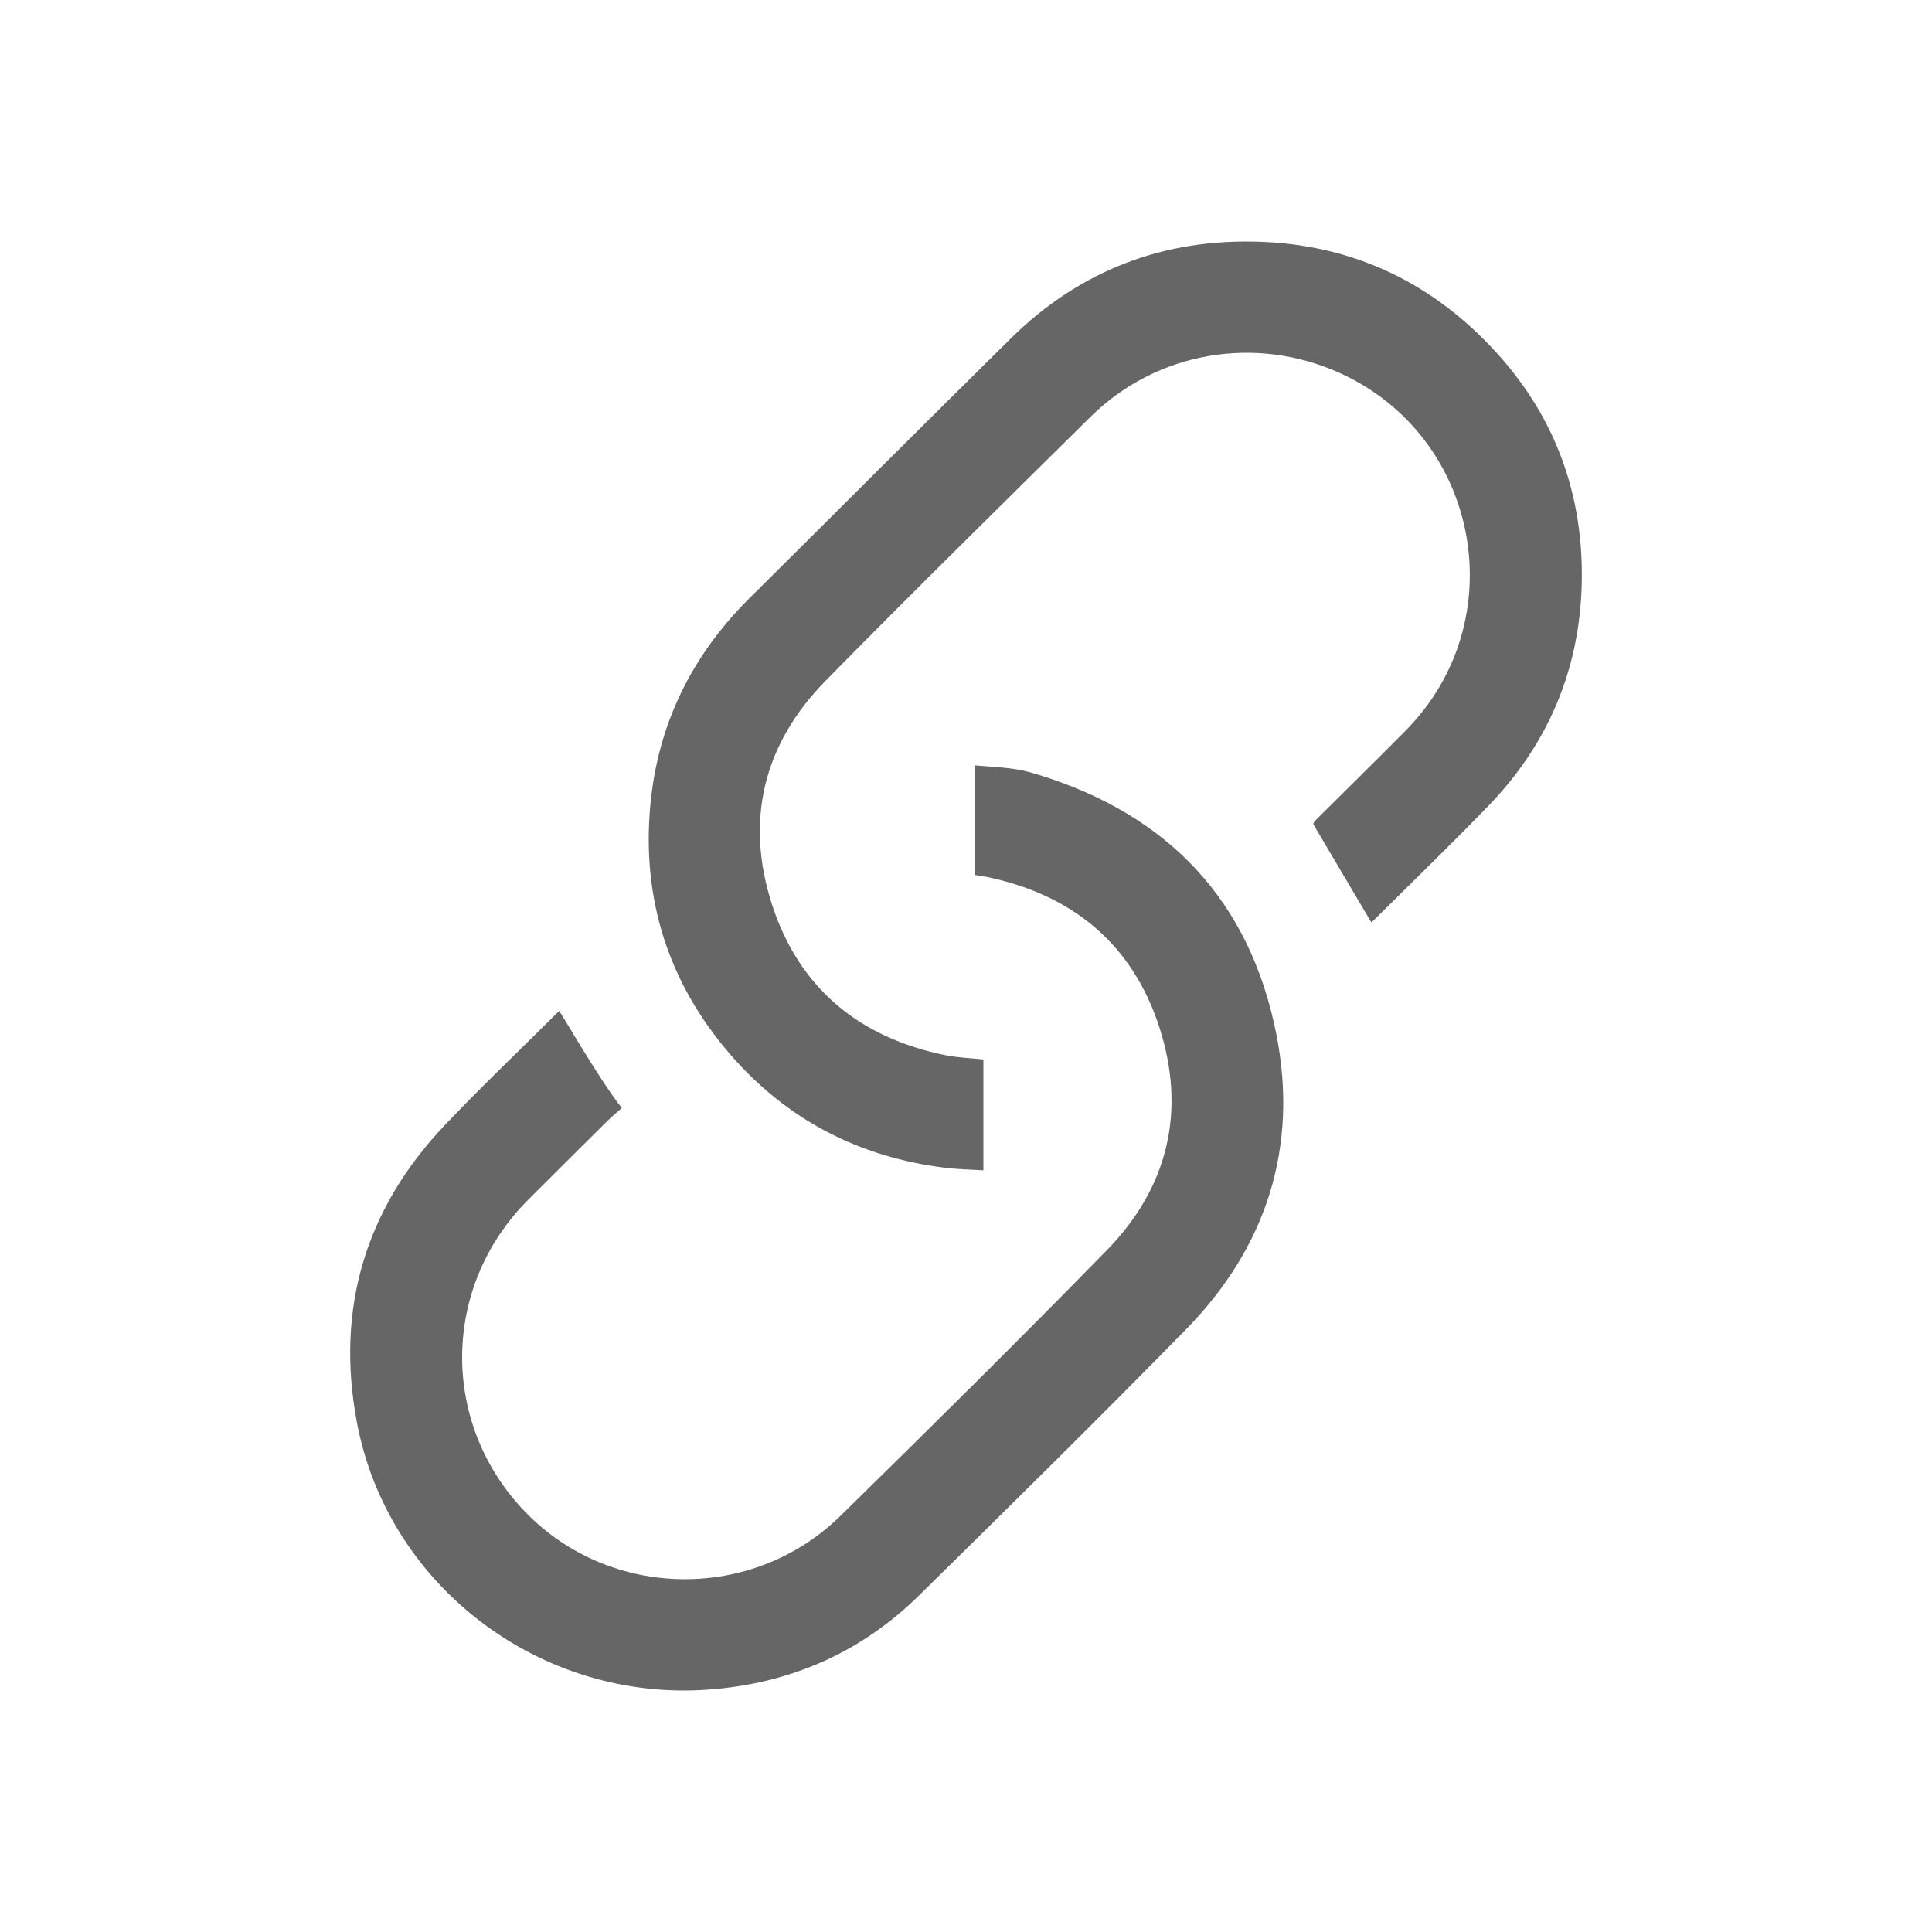 <svg xmlns='http://www.w3.org/2000/svg' width="24px" height="24px" viewBox="0 0 24 24">
  <g id="link" stroke="none" fill="none" fill-rule="evenodd">
    <path d="M16.316,10.241 C16.31,10.225 16.333,10.199 16.357,10.175 C16.725,9.809 17.095,9.446 17.46,9.077 C18.81,7.714 18.389,5.425 16.644,4.634 C15.592,4.157 14.365,4.369 13.546,5.179 C12.444,6.269 11.337,7.355 10.252,8.461 C9.483,9.245 9.253,10.194 9.59,11.236 C9.927,12.277 10.677,12.894 11.755,13.11 C11.904,13.139 12.059,13.144 12.216,13.161 L12.216,14.538 C12.055,14.528 11.896,14.526 11.738,14.506 C10.671,14.374 9.775,13.91 9.073,13.1 C8.303,12.209 7.97,11.168 8.079,9.997 C8.173,8.995 8.593,8.144 9.308,7.433 C10.392,6.358 11.47,5.276 12.558,4.203 C13.417,3.356 14.464,2.957 15.668,3.004 C16.698,3.043 17.599,3.422 18.346,4.132 C19.236,4.977 19.676,6.022 19.649,7.243 C19.625,8.311 19.234,9.242 18.487,10.013 C18.022,10.494 17.541,10.959 17.066,11.431 C17.051,11.446 17.033,11.459 17.035,11.458 C16.795,11.052 16.555,10.646 16.316,10.241 Z M7.532,13.938 C7.207,14.26 6.882,14.583 6.559,14.906 C5.479,15.988 5.467,17.693 6.531,18.788 C7.586,19.873 9.351,19.9 10.44,18.831 C11.552,17.74 12.661,16.645 13.75,15.53 C14.514,14.748 14.737,13.798 14.402,12.761 C14.066,11.724 13.318,11.11 12.246,10.891 C12.203,10.882 12.158,10.877 12.109,10.869 C12.109,10.031 12.109,9.577 12.109,9.508 C12.493,9.539 12.62,9.538 12.883,9.619 C14.522,10.12 15.531,11.197 15.857,12.856 C16.13,14.251 15.733,15.493 14.734,16.513 C13.643,17.627 12.533,18.72 11.422,19.814 C10.697,20.529 9.815,20.915 8.797,20.989 C6.715,21.141 4.815,19.705 4.433,17.666 C4.168,16.256 4.539,15.014 5.531,13.971 C5.989,13.489 6.472,13.03 6.944,12.56 C6.955,12.549 7.418,13.373 7.724,13.764 C7.659,13.822 7.593,13.877 7.532,13.938 Z" fill="#666666"></path>
  </g>
</svg>